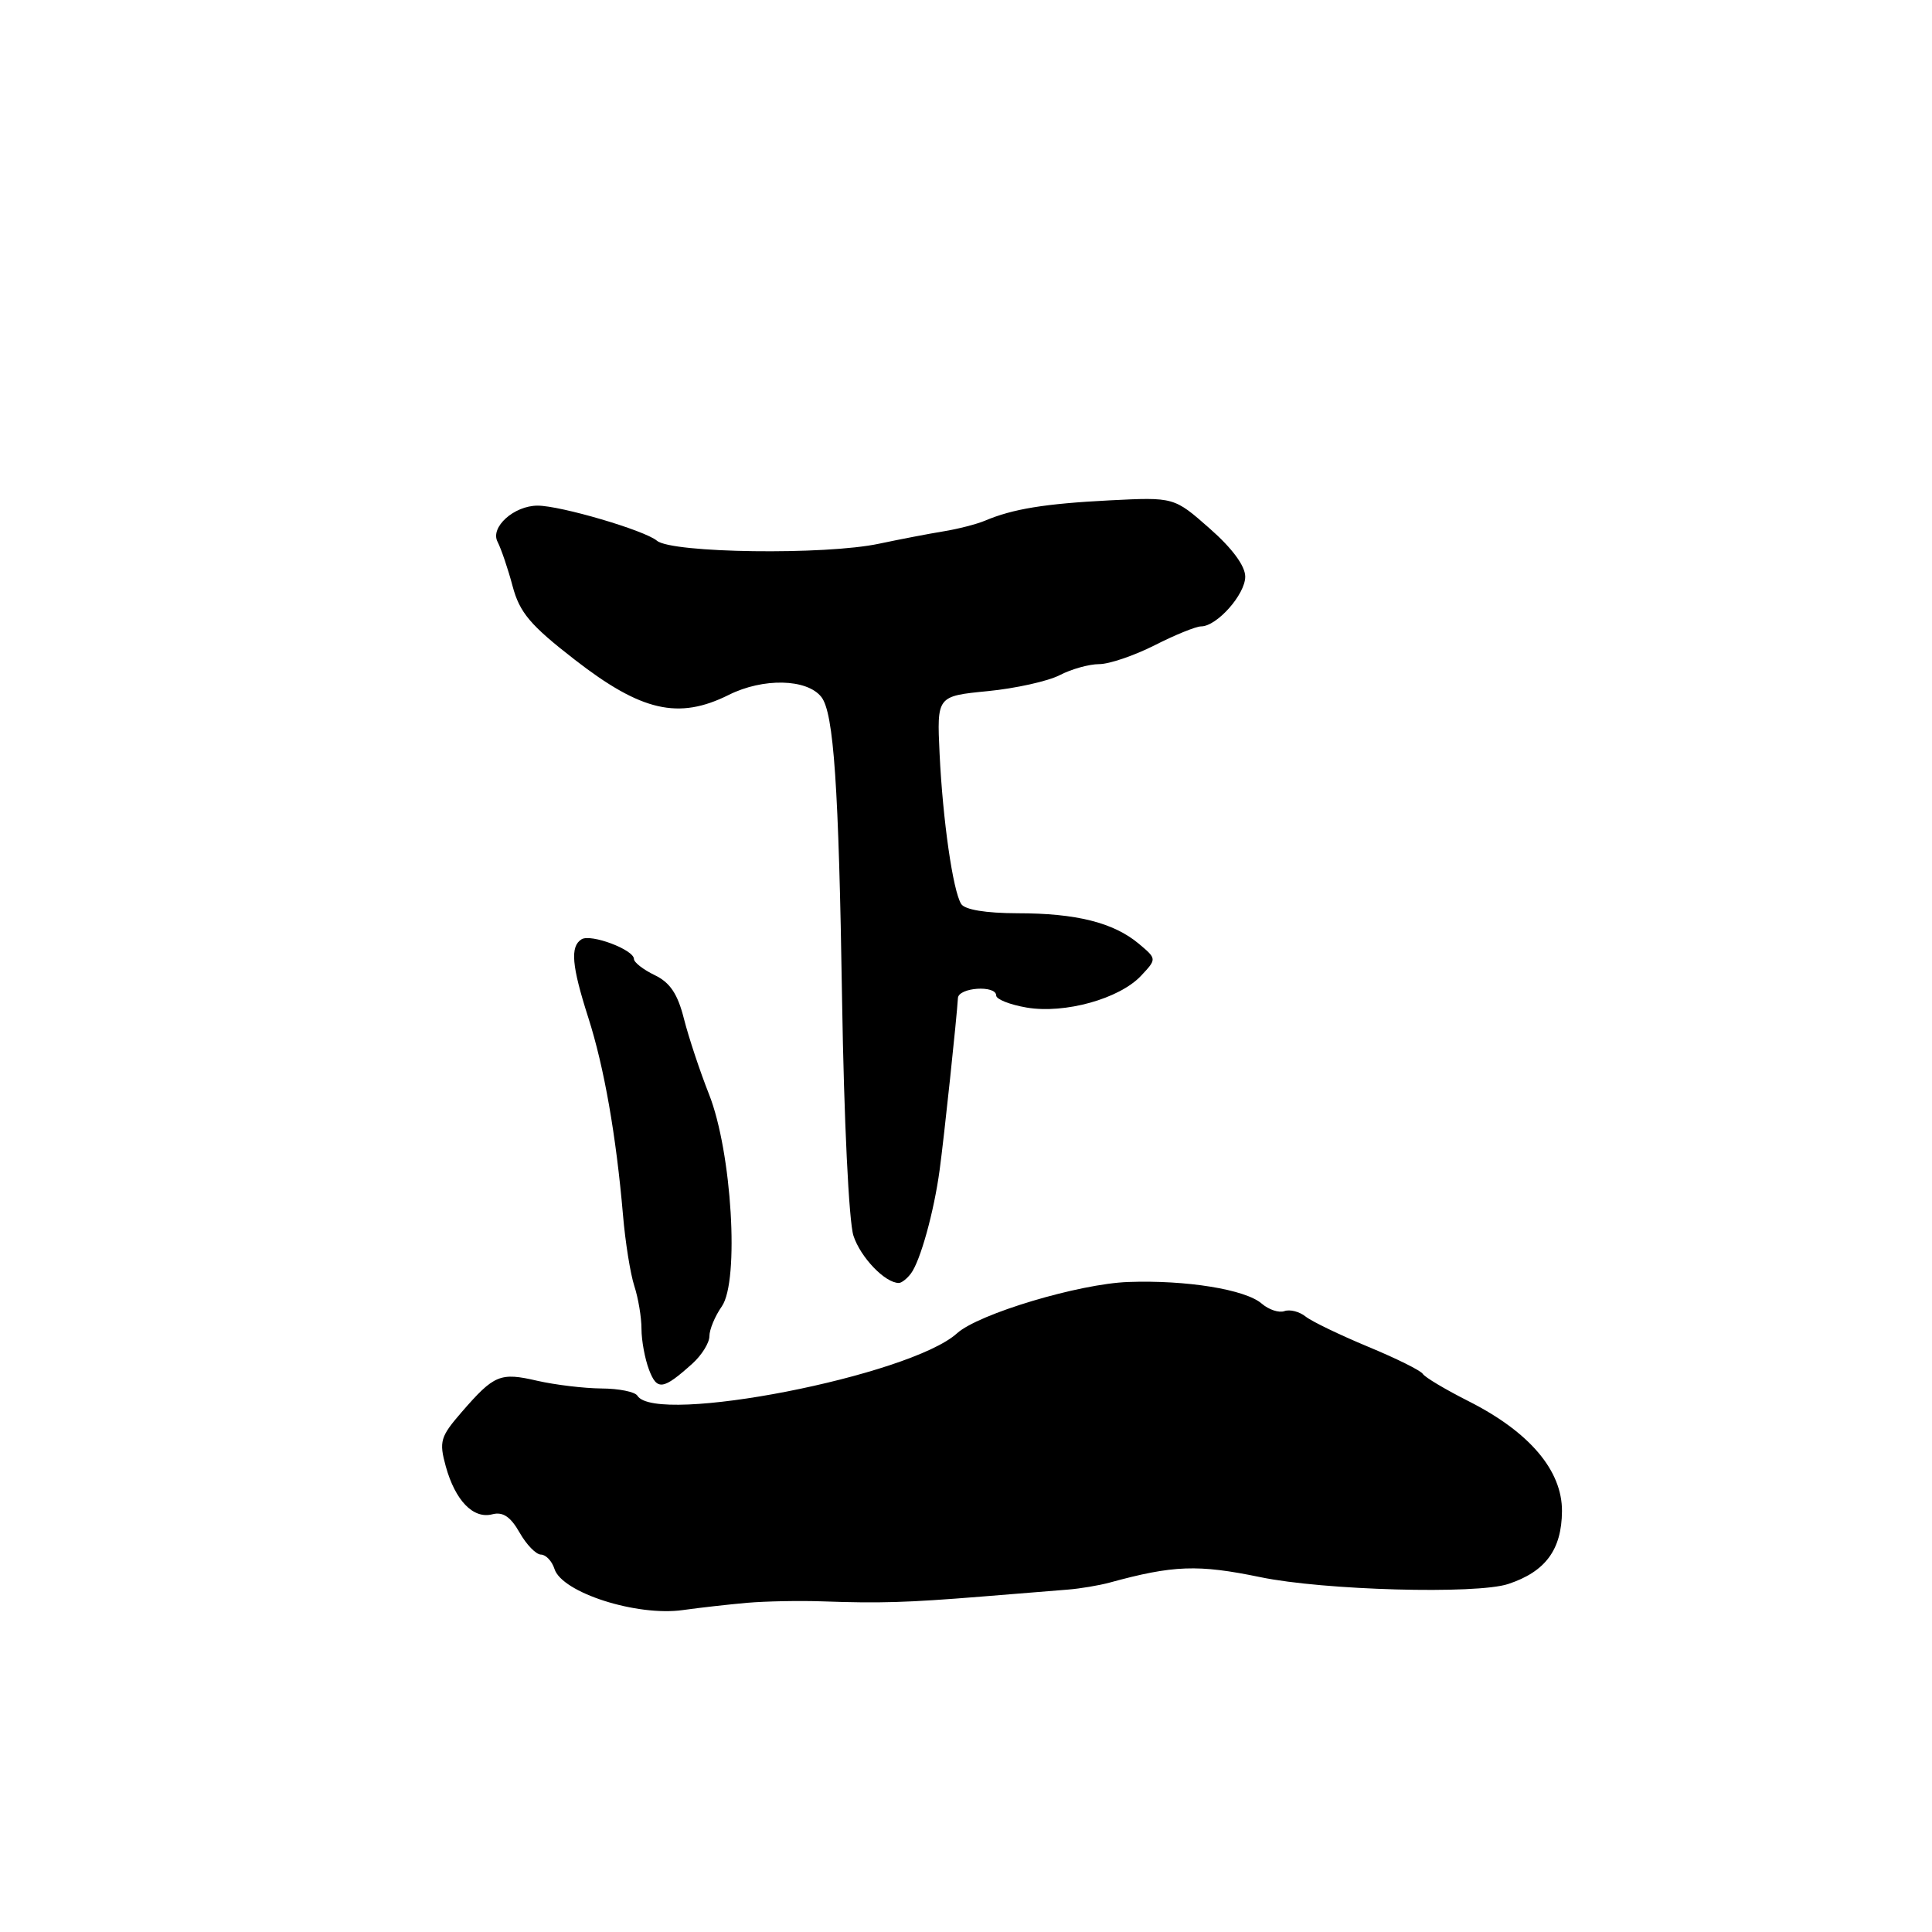 <?xml version="1.0" encoding="UTF-8" standalone="no"?>
<!DOCTYPE svg PUBLIC "-//W3C//DTD SVG 1.1//EN" "http://www.w3.org/Graphics/SVG/1.1/DTD/svg11.dtd" >
<svg xmlns="http://www.w3.org/2000/svg" xmlns:xlink="http://www.w3.org/1999/xlink" version="1.1" viewBox="0 0 256 256">
 <g >
 <path fill="currentColor"
d=" M 99.00 212.38 C 101.47 212.17 105.97 212.08 109.00 212.19 C 116.62 212.46 120.20 212.35 130.00 211.56 C 134.68 211.18 139.85 210.76 141.50 210.63 C 143.15 210.50 145.62 210.08 147.00 209.71 C 155.47 207.39 158.73 207.27 167.00 208.98 C 175.37 210.72 195.63 211.28 199.84 209.89 C 204.78 208.26 206.93 205.35 206.97 200.25 C 207.01 194.86 202.67 189.75 194.62 185.68 C 191.55 184.13 188.81 182.50 188.53 182.05 C 188.26 181.60 184.98 179.98 181.26 178.44 C 177.54 176.89 173.82 175.10 173.00 174.45 C 172.18 173.79 170.91 173.47 170.19 173.73 C 169.47 173.99 168.12 173.54 167.19 172.74 C 165.03 170.86 157.19 169.59 149.50 169.87 C 142.98 170.10 129.66 174.09 126.81 176.67 C 120.59 182.30 86.90 188.88 84.46 184.94 C 84.14 184.42 82.00 183.99 79.69 183.98 C 77.39 183.96 73.56 183.50 71.19 182.96 C 66.27 181.82 65.48 182.15 61.19 187.09 C 58.34 190.38 58.16 190.99 59.07 194.31 C 60.33 198.85 62.72 201.31 65.24 200.65 C 66.63 200.29 67.65 200.97 68.84 203.06 C 69.75 204.67 71.03 205.99 71.68 205.99 C 72.33 206.00 73.14 206.85 73.47 207.89 C 74.46 211.03 84.38 214.21 90.50 213.34 C 92.70 213.03 96.53 212.60 99.00 212.38 Z  M 91.75 180.68 C 92.99 179.56 94.00 177.93 94.00 177.05 C 94.00 176.17 94.74 174.39 95.64 173.11 C 98.00 169.73 96.97 152.63 93.95 145.00 C 92.75 141.97 91.26 137.48 90.63 135.01 C 89.80 131.70 88.78 130.18 86.75 129.21 C 85.24 128.48 84.00 127.52 84.00 127.07 C 84.00 125.84 78.29 123.70 77.06 124.46 C 75.53 125.41 75.74 127.94 77.96 134.87 C 80.06 141.43 81.65 150.52 82.55 161.00 C 82.85 164.57 83.53 168.80 84.05 170.40 C 84.57 171.99 85.00 174.55 85.00 176.08 C 85.00 177.62 85.45 180.05 86.00 181.50 C 87.06 184.29 87.86 184.18 91.75 180.68 Z  M 120.70 168.75 C 121.95 167.09 123.76 160.57 124.51 155.00 C 125.10 150.67 126.78 134.82 126.93 132.25 C 127.01 130.83 132.00 130.50 132.00 131.91 C 132.00 132.41 133.82 133.13 136.05 133.51 C 141.09 134.36 148.32 132.35 151.19 129.30 C 153.29 127.06 153.29 127.06 150.90 125.05 C 147.55 122.25 142.63 121.01 134.81 121.01 C 130.61 121.00 127.84 120.54 127.36 119.78 C 126.26 118.00 124.92 108.65 124.50 99.87 C 124.14 92.24 124.14 92.24 130.87 91.58 C 134.57 91.22 138.87 90.26 140.42 89.46 C 141.96 88.66 144.32 88.00 145.65 88.00 C 146.98 88.00 150.29 86.87 153.00 85.50 C 155.71 84.12 158.48 83.00 159.15 83.00 C 161.24 83.00 165.00 78.76 165.00 76.41 C 165.00 74.99 163.27 72.64 160.28 70.02 C 155.57 65.87 155.57 65.87 147.03 66.30 C 138.45 66.74 134.20 67.43 130.50 69.00 C 129.40 69.46 126.92 70.10 125.00 70.41 C 123.08 70.72 119.25 71.46 116.50 72.04 C 109.37 73.57 89.01 73.29 87.05 71.65 C 85.41 70.27 74.28 67.00 71.24 67.00 C 68.10 67.00 64.92 69.87 65.93 71.79 C 66.41 72.73 67.32 75.39 67.93 77.70 C 68.86 81.17 70.27 82.85 76.14 87.40 C 84.98 94.27 89.91 95.40 96.56 92.08 C 101.12 89.80 106.92 89.93 108.83 92.35 C 110.48 94.44 111.14 104.19 111.58 132.50 C 111.83 148.34 112.48 161.91 113.09 163.75 C 114.03 166.62 117.28 170.00 119.10 170.00 C 119.46 170.00 120.18 169.44 120.70 168.75 Z "/>
</g>
</svg>